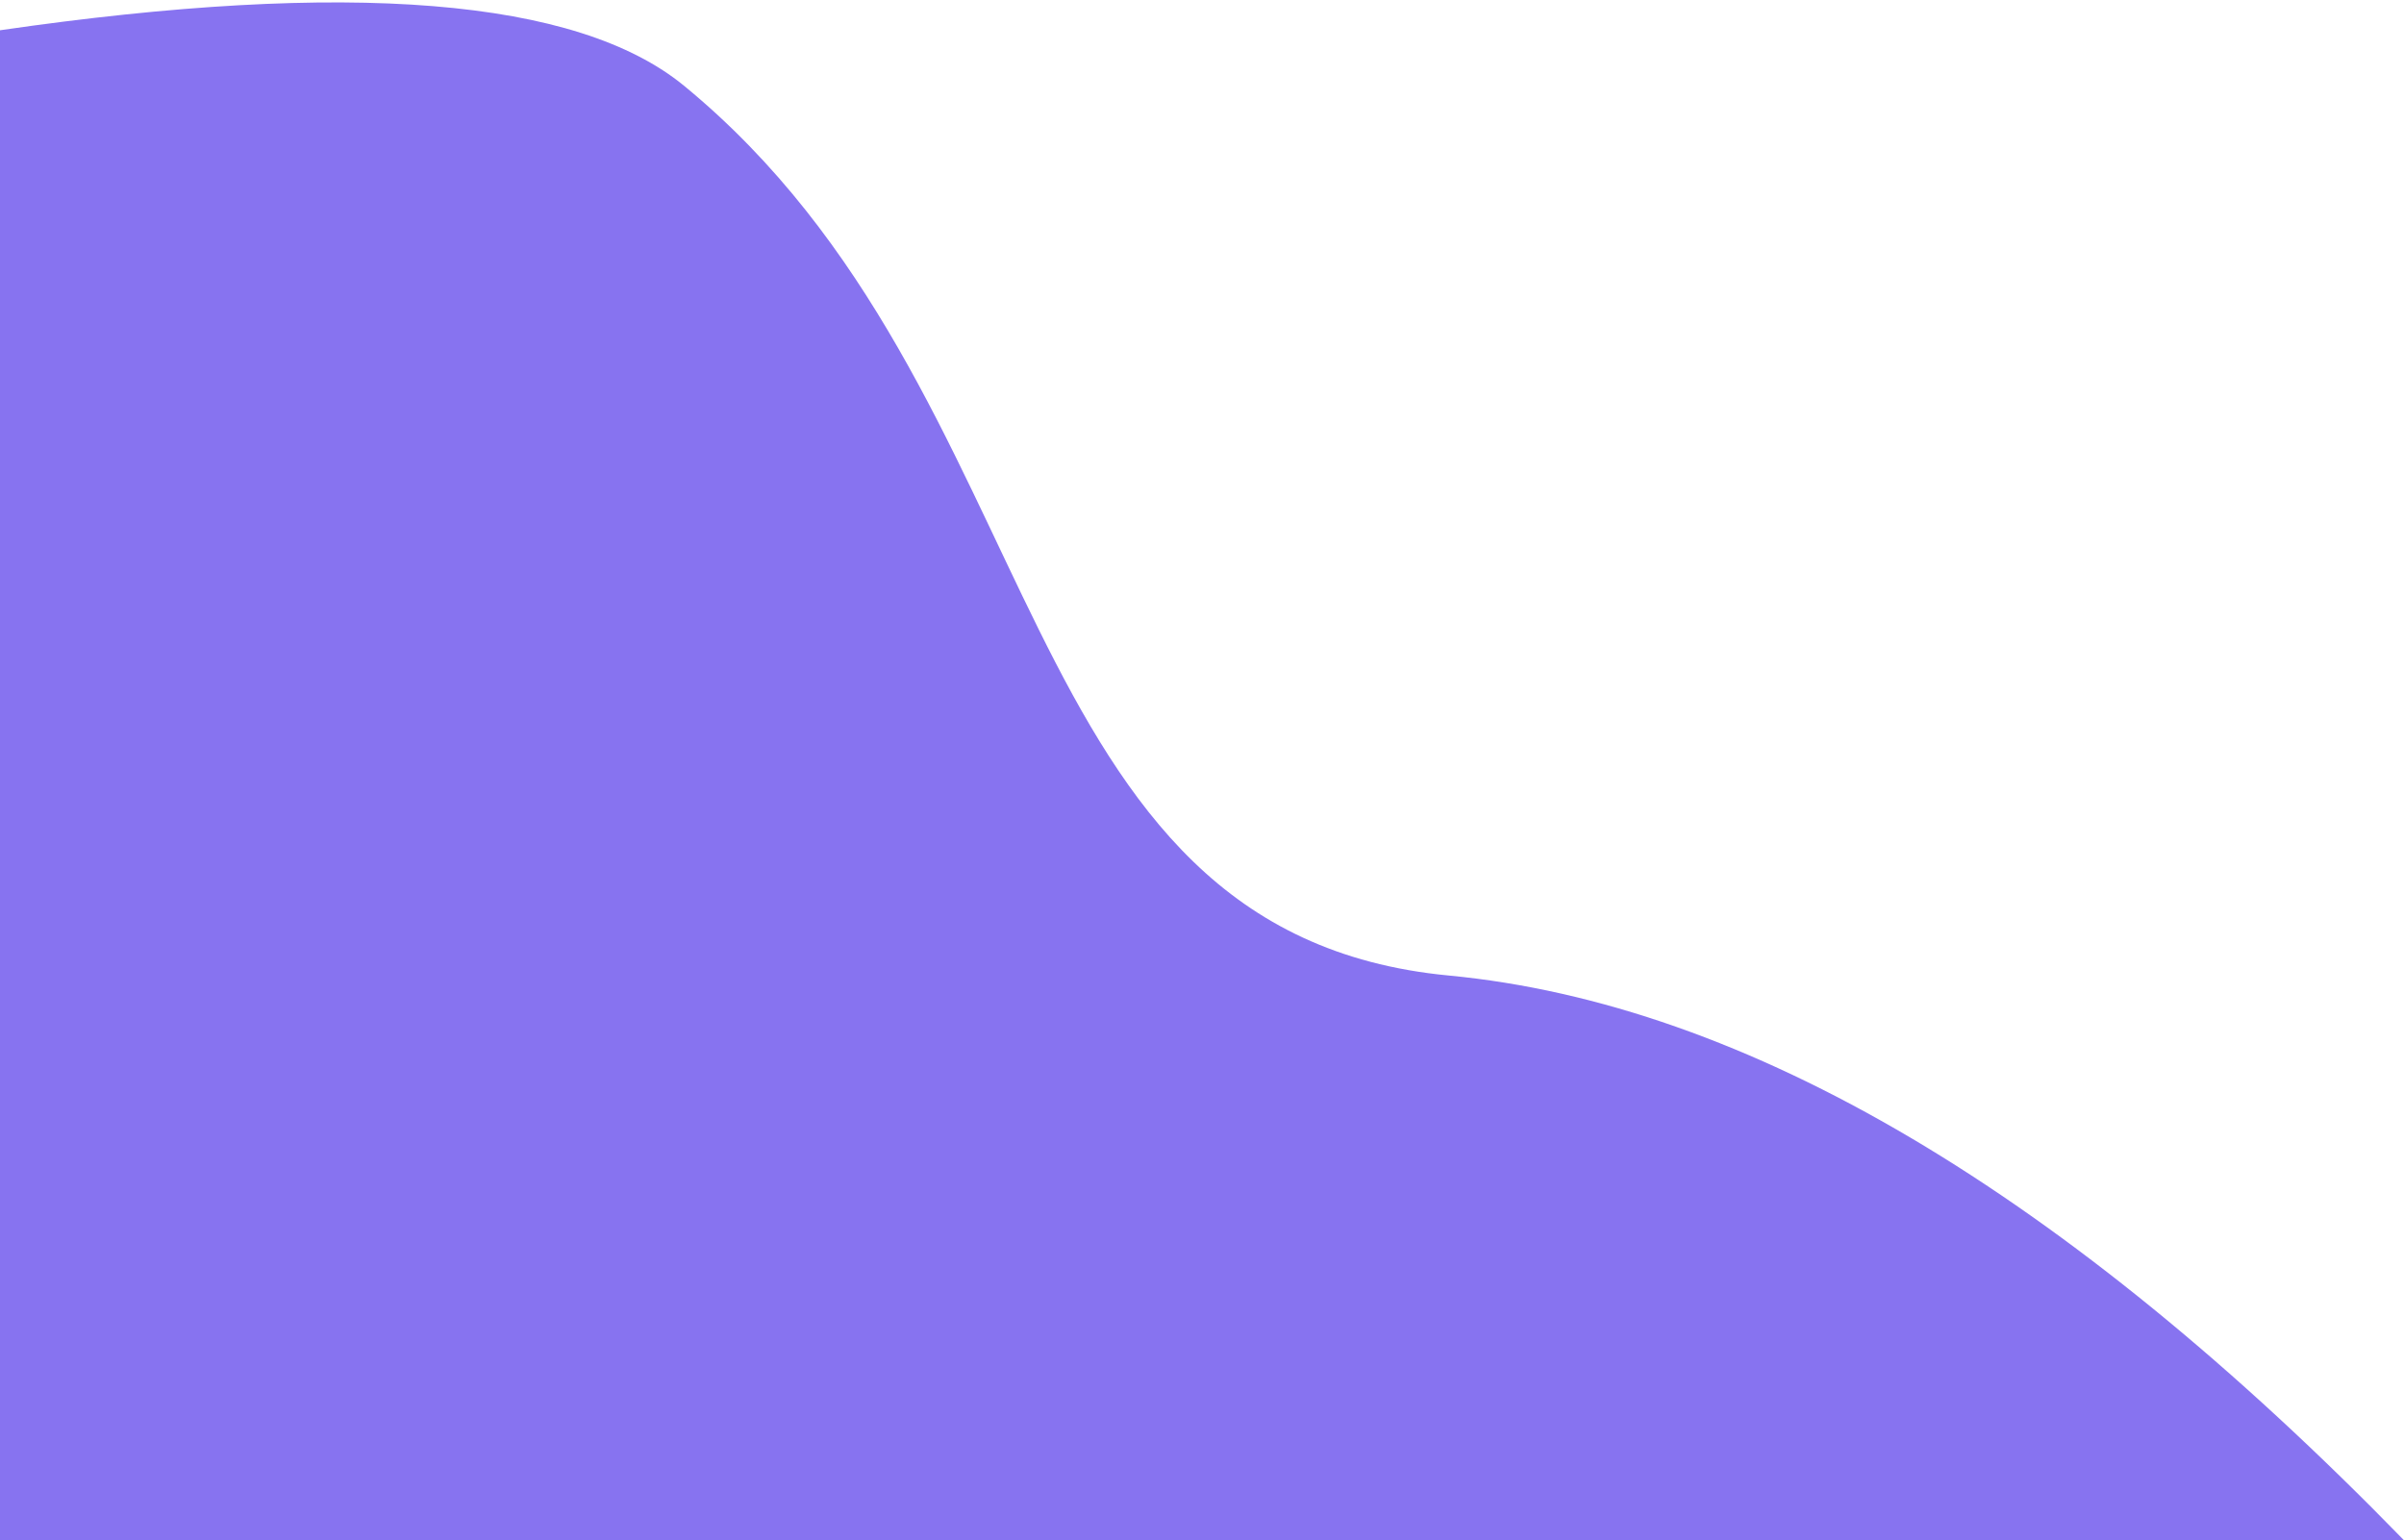 <?xml version="1.0" encoding="UTF-8"?>
<svg version="1.1" width="799px" height="512px" viewBox="0 0 799.0 512.0" xmlns="http://www.w3.org/2000/svg" xmlns:xlink="http://www.w3.org/1999/xlink">
    <defs>
        <clipPath id="i0">
            <path d="M1920,0 L1920,1080 L0,1080 L0,0 L1920,0 Z"></path>
        </clipPath>
        <clipPath id="i1">
            <path d="M227.481,27.746 C351.456,129.635 333.128,309.366 481.621,323.528 C580.617,332.969 686.41,395.525 799,511.196 L0,511.196 L0,9.271 C116.137,-7.602 191.964,-1.444 227.481,27.746 Z"></path>
        </clipPath>
    </defs>
    <g transform="translate(0.0 -568.0)">
        <g clip-path="url(#i0)">
            <g transform="translate(-0.085 568.804)">
                <g clip-path="url(#i1)">
                    <polygon points="0.085,-3.55271368e-15 799,-3.55271368e-15 799,511.196 0.085,511.196 0.085,-3.55271368e-15" stroke="none" fill="#8773F0"></polygon>
                </g>
            </g>
        </g>
    </g>
</svg>